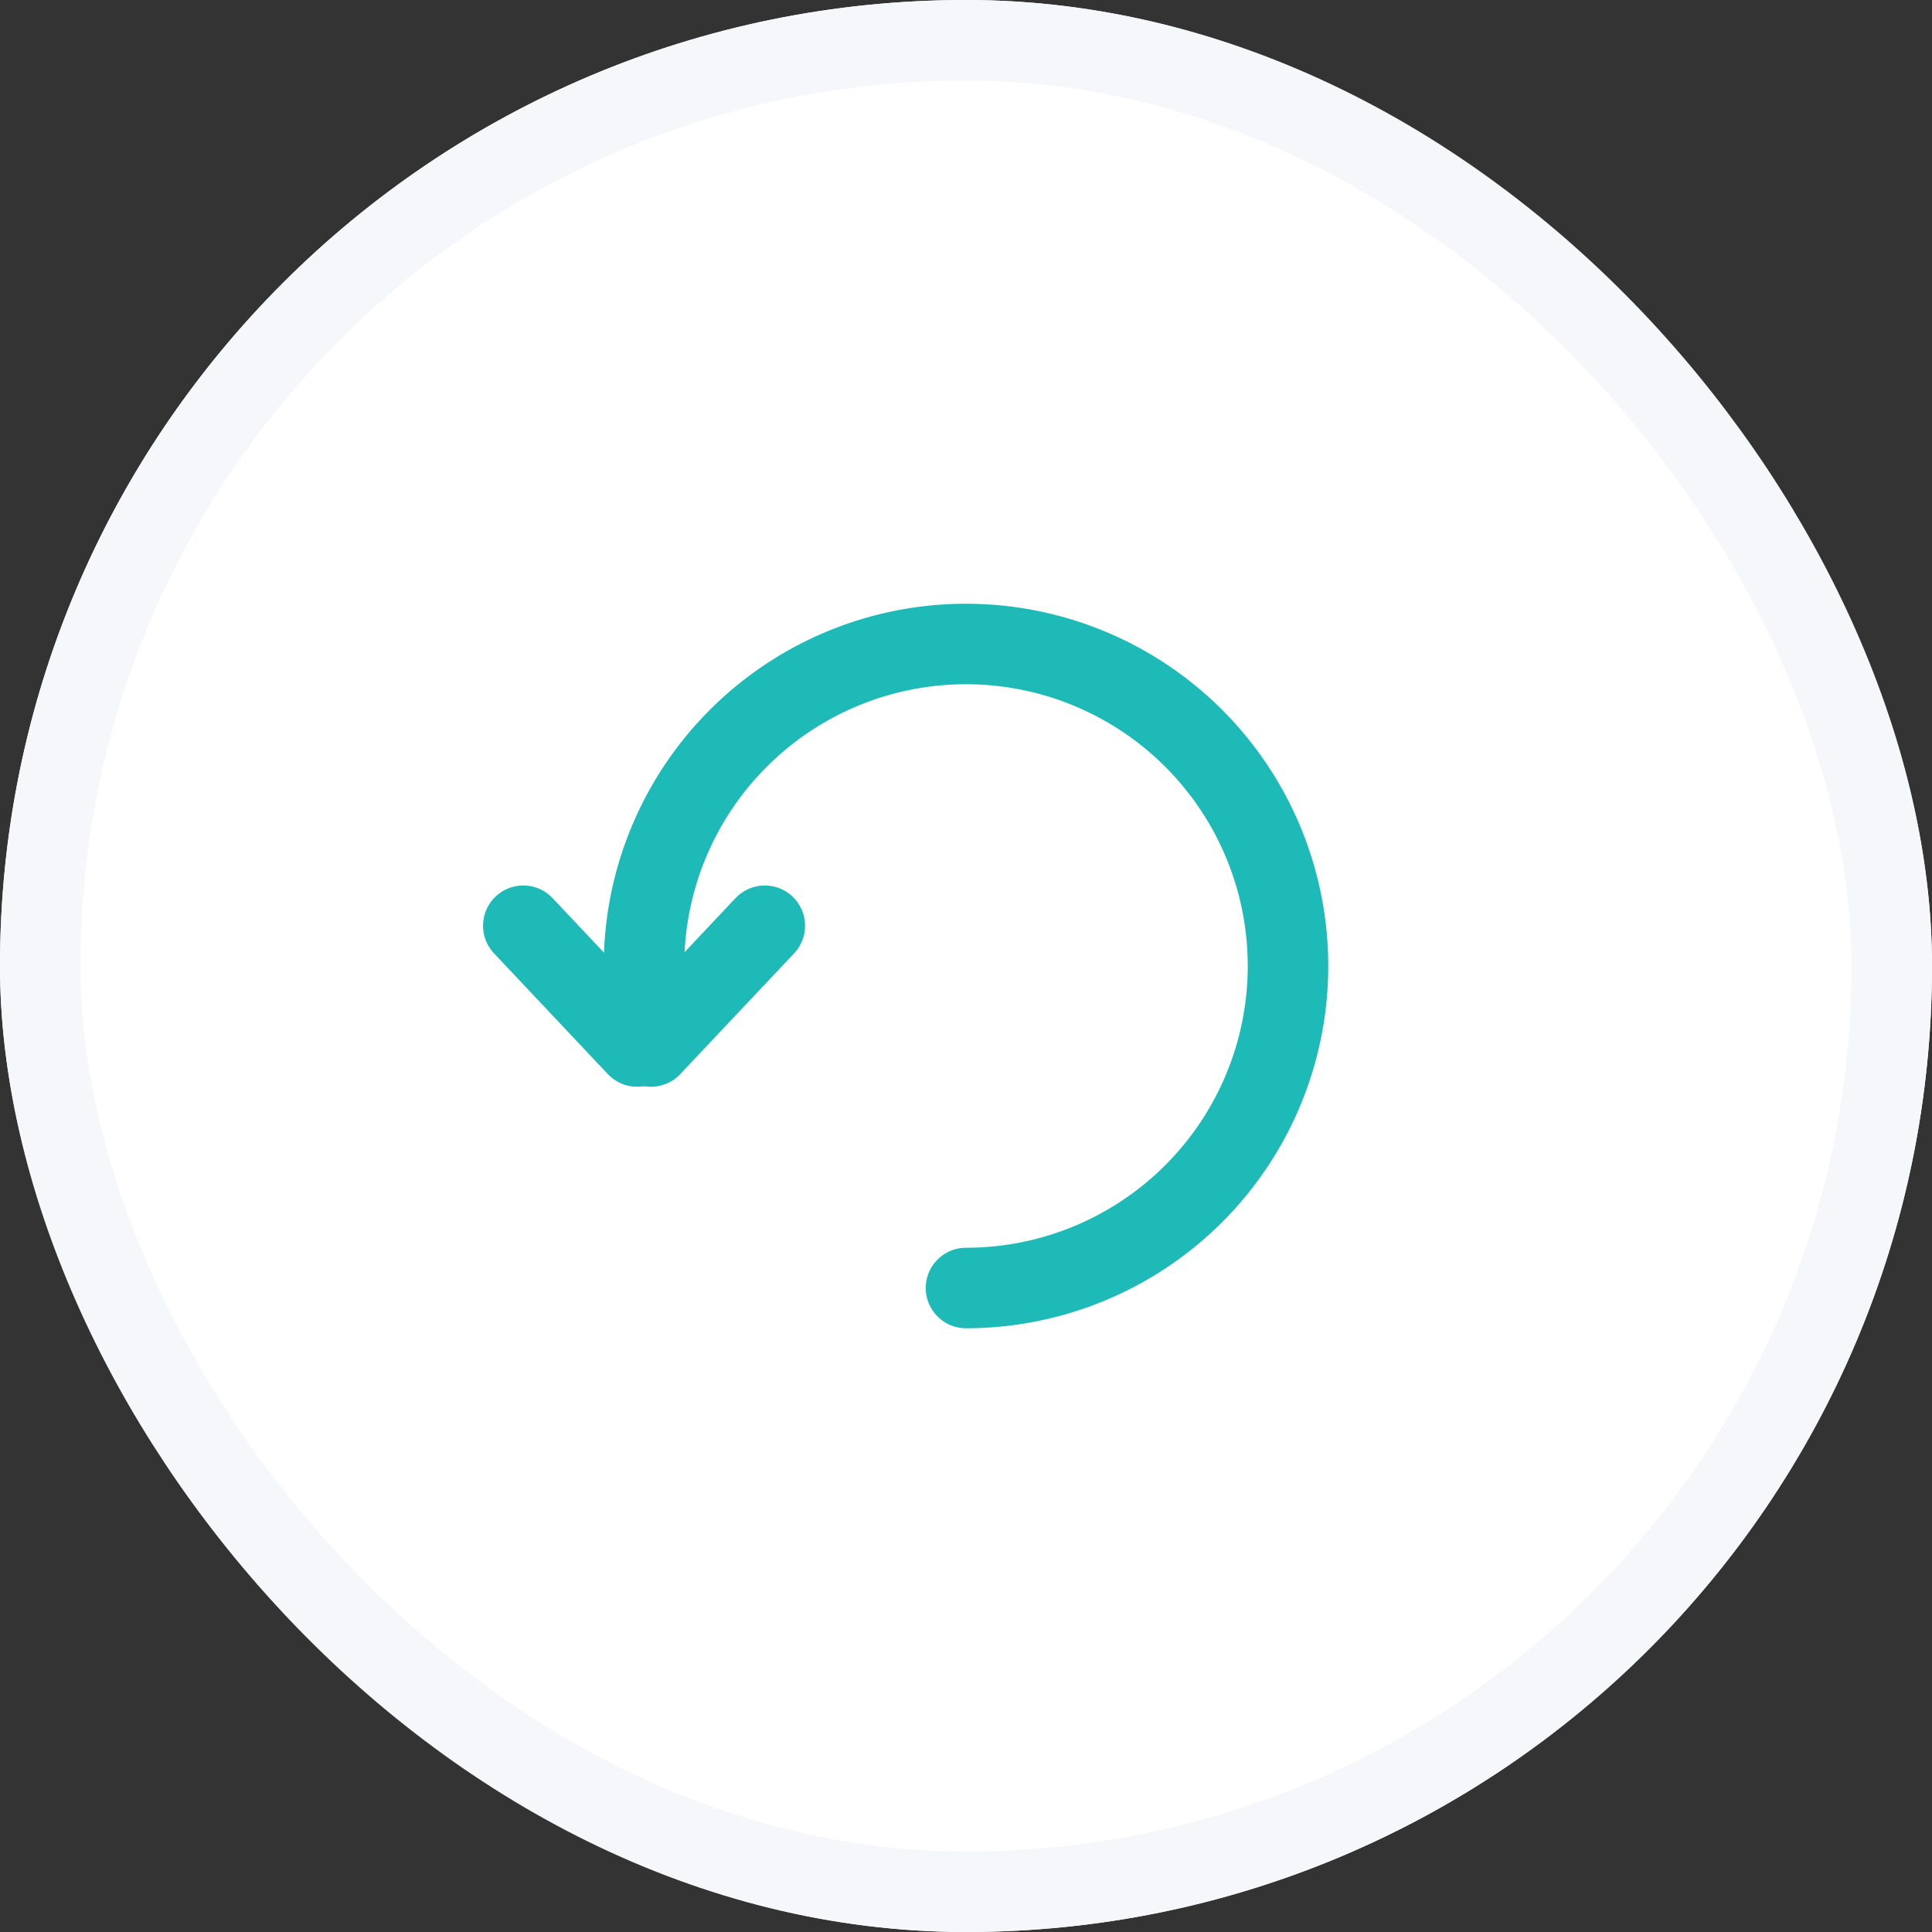 <svg xmlns="http://www.w3.org/2000/svg" width="48" height="48" viewBox="0 0 48 48"><rect x="0" y="0" width="48" height="48" fill="#333333" stroke="none"/><defs><style>.a{fill:#fff;stroke:#f5f7fa;}.a,.b{stroke-width:2px;}.b,.d{fill:none;}.b{stroke:#1dbab8;stroke-linecap:round;stroke-linejoin:round;}.c{stroke:none;}</style></defs><g transform="translate(12 12)"><g class="a" transform="translate(-12 -12)"><rect class="c" width="48" height="48" rx="24"/><rect class="d" x="1" y="1" width="46" height="46" rx="23"/></g><g transform="translate(-597.171 -846)"><g transform="translate(598.172 857)"><line class="b" x2="2.828" y2="3"/><line class="b" x1="2.828" y2="3" transform="translate(3.172)"/></g><path class="b" d="M11,3a8,8,0,1,1-8,8" transform="translate(598.171 869) rotate(-90)"/></g></g></svg>